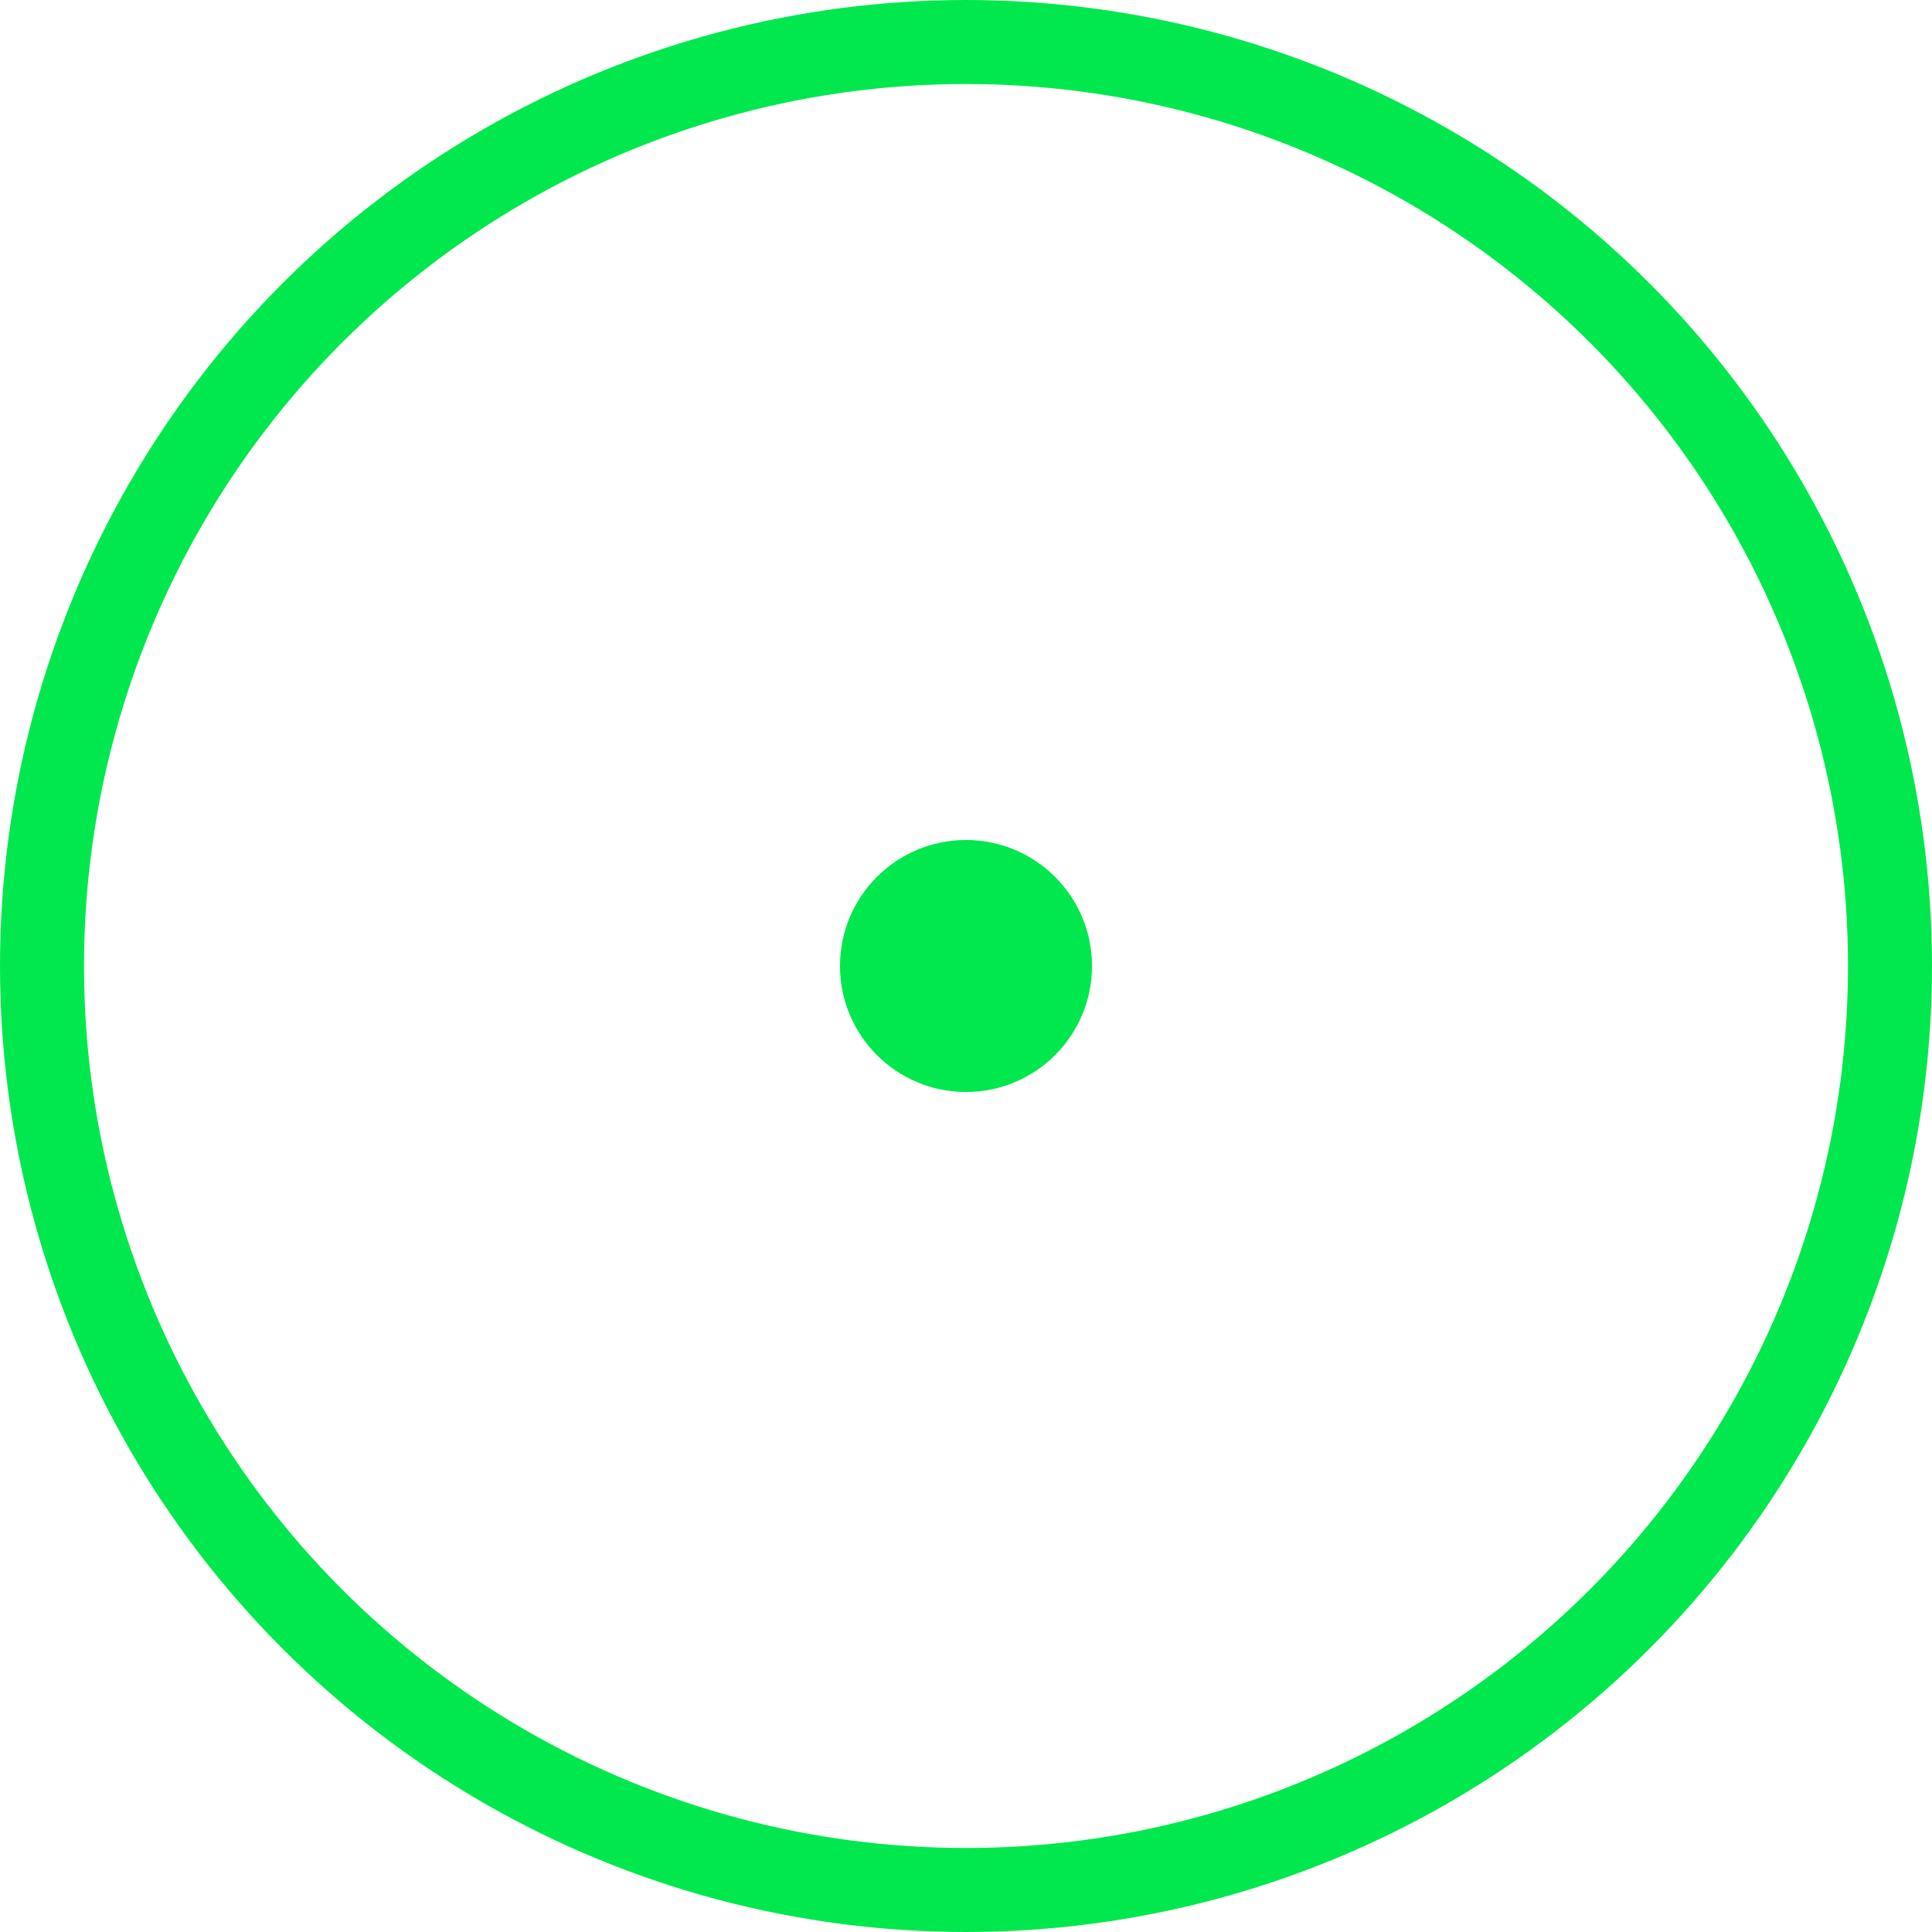 <svg width="46" height="46" viewBox="0 0 46 46" fill="none" xmlns="http://www.w3.org/2000/svg">
<circle cx="23" cy="23" r="22" stroke="#00E84D" stroke-width="2"/>
<circle cx="23" cy="23" r="3" fill="#00E84D"/>
</svg>
